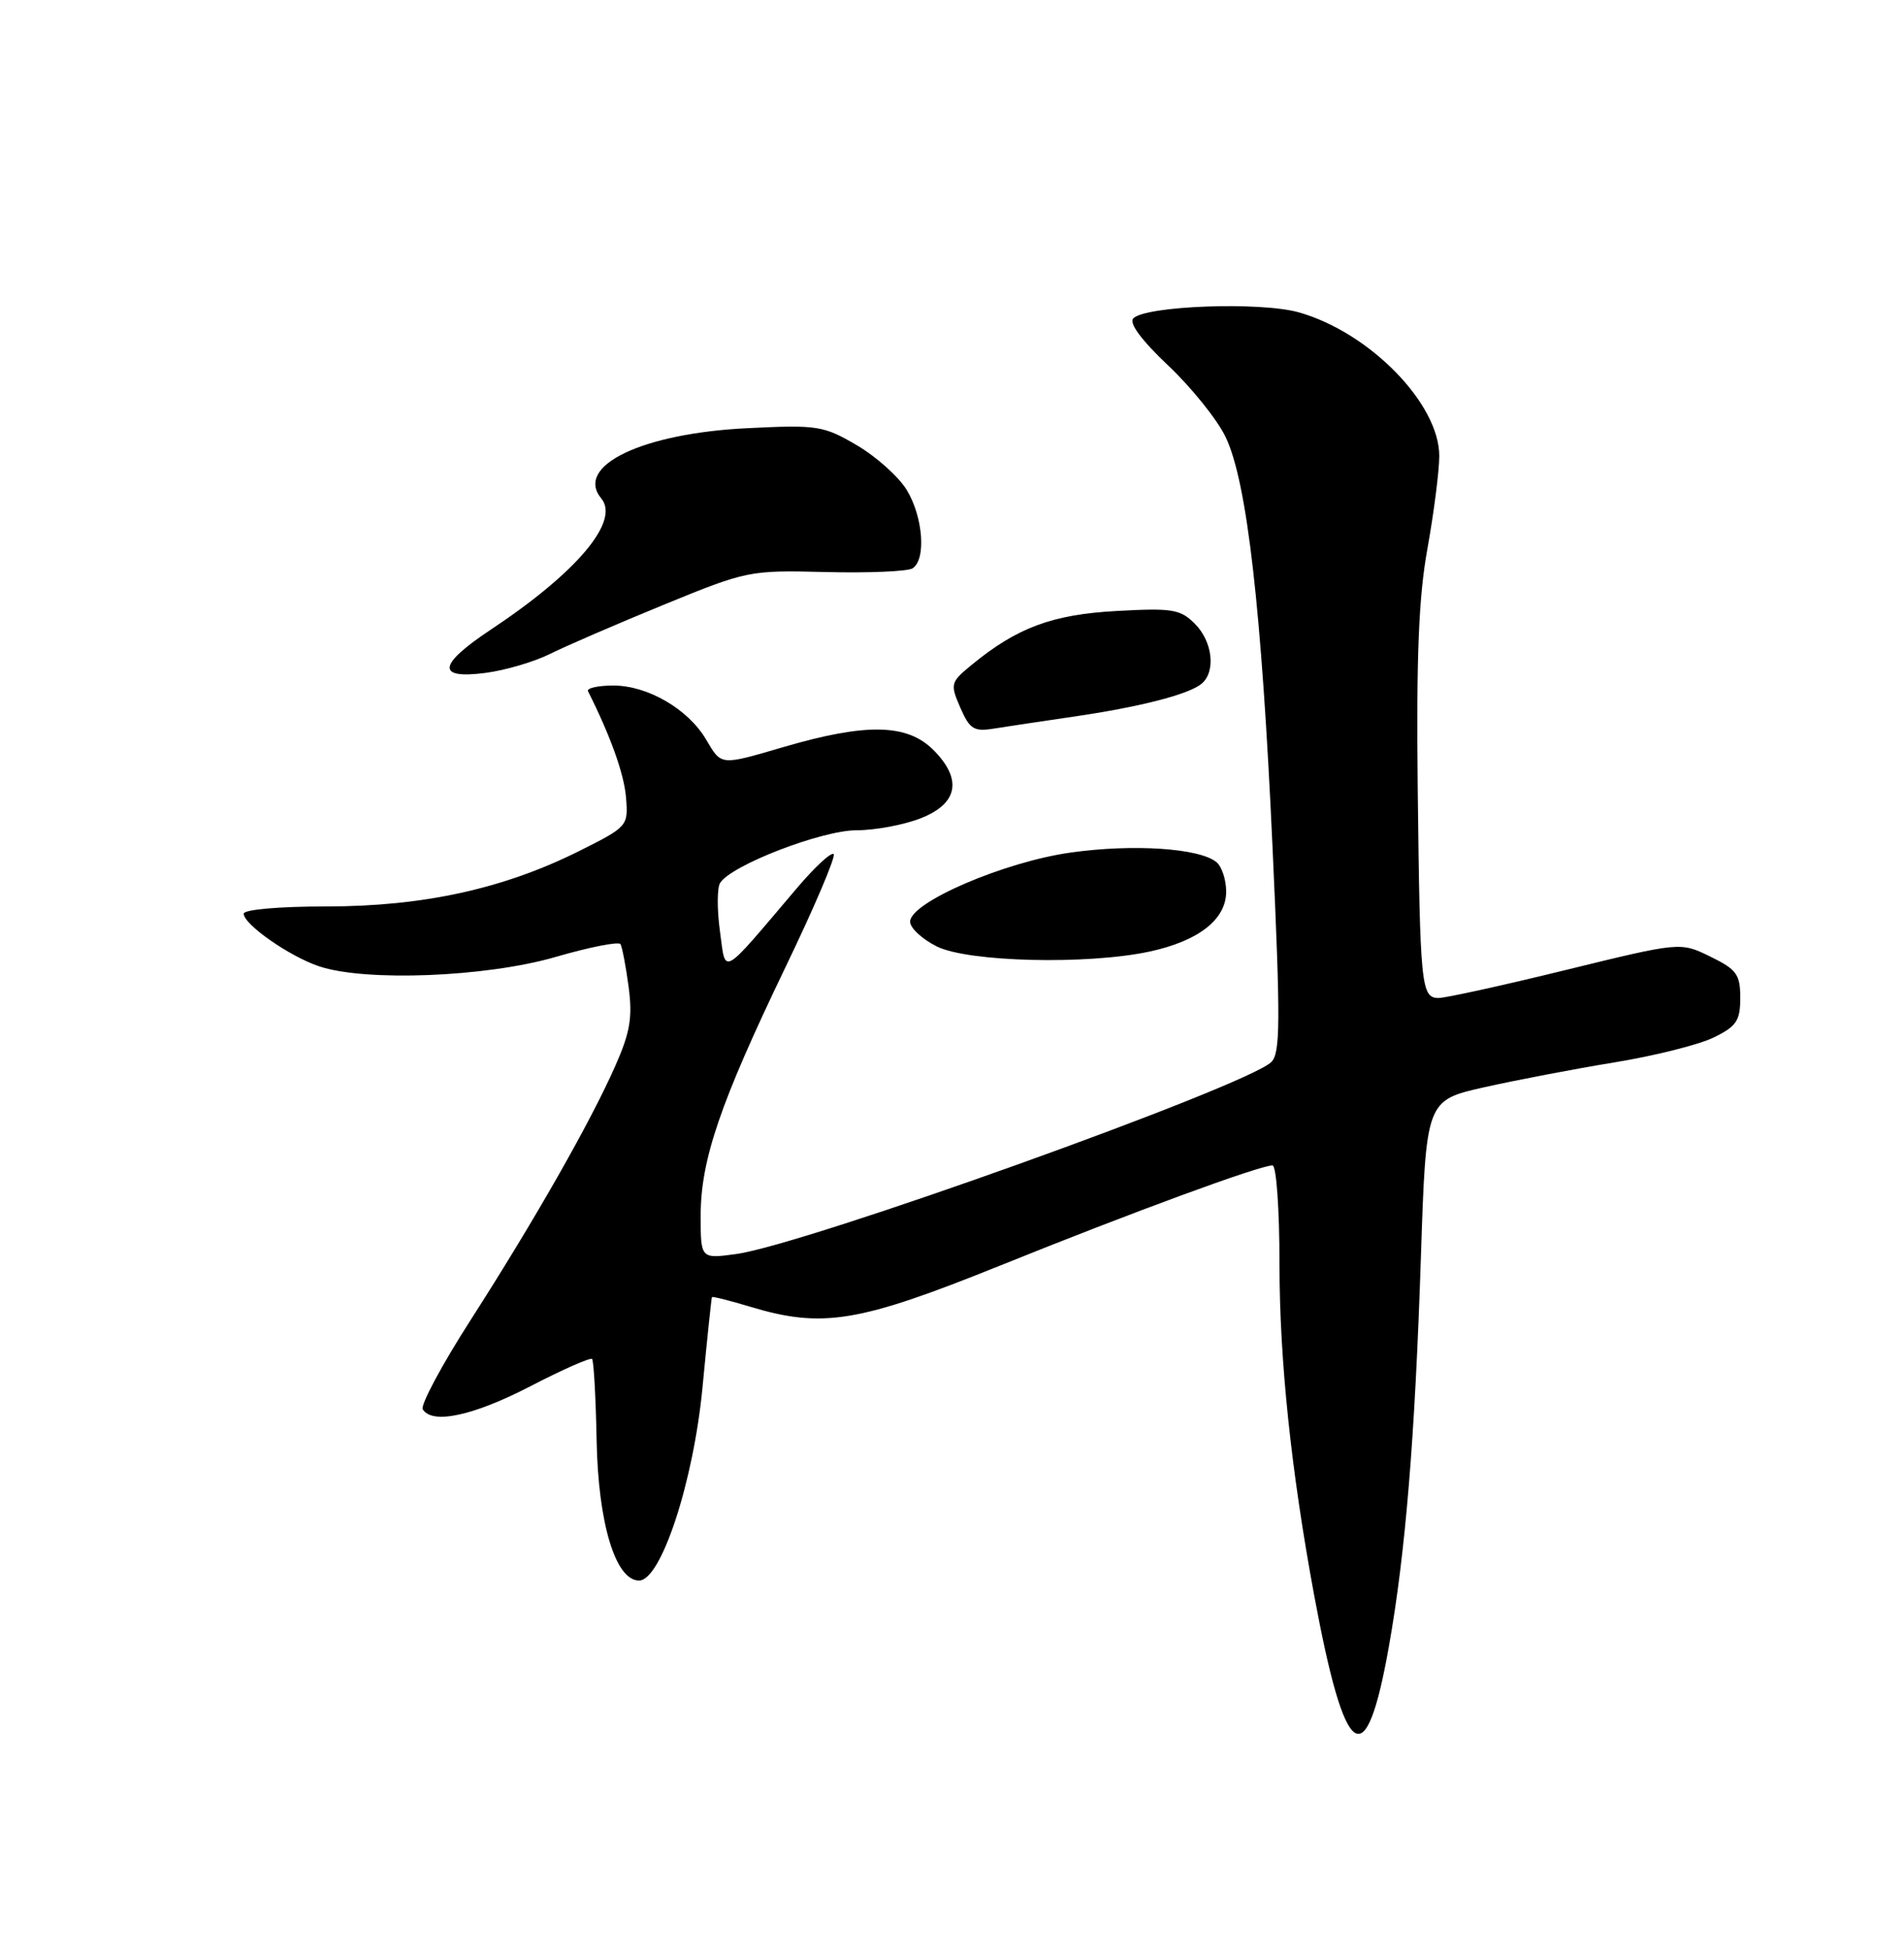 <?xml version="1.0" encoding="UTF-8" standalone="no"?>
<!DOCTYPE svg PUBLIC "-//W3C//DTD SVG 1.1//EN" "http://www.w3.org/Graphics/SVG/1.1/DTD/svg11.dtd" >
<svg xmlns="http://www.w3.org/2000/svg" xmlns:xlink="http://www.w3.org/1999/xlink" version="1.1" viewBox="0 0 250 256">
 <g >
 <path fill="currentColor"
d=" M 182.36 216.18 C 184.54 203.94 185.79 188.73 186.57 164.98 C 187.25 144.46 187.25 144.46 194.87 142.74 C 199.07 141.80 206.78 140.32 212.00 139.47 C 217.22 138.62 223.07 137.15 225.00 136.21 C 228.01 134.74 228.50 134.01 228.50 131.00 C 228.50 127.92 228.03 127.27 224.56 125.58 C 220.63 123.66 220.63 123.66 205.56 127.35 C 197.28 129.38 189.76 131.03 188.87 131.02 C 186.60 130.99 186.45 129.48 186.15 103.50 C 185.96 86.21 186.27 78.39 187.43 72.00 C 188.27 67.33 188.97 61.88 188.98 59.90 C 189.02 53.02 179.81 43.61 170.51 41.00 C 165.48 39.59 150.46 40.14 148.81 41.79 C 148.20 42.40 149.85 44.64 153.39 47.99 C 156.44 50.87 159.83 55.09 160.92 57.36 C 163.74 63.20 165.66 79.99 167.09 111.30 C 168.14 134.22 168.12 138.30 166.91 139.44 C 163.53 142.65 105.66 163.40 96.68 164.63 C 92.00 165.27 92.00 165.27 92.00 159.60 C 92.00 152.29 94.54 144.85 103.08 127.09 C 106.90 119.17 109.77 112.44 109.46 112.13 C 109.16 111.82 107.01 113.80 104.70 116.52 C 94.49 128.54 95.33 128.07 94.53 122.25 C 94.14 119.41 94.15 116.57 94.55 115.92 C 95.98 113.60 107.88 109.00 112.46 109.00 C 114.93 109.00 118.77 108.28 120.98 107.39 C 125.81 105.46 126.37 102.28 122.55 98.45 C 119.10 95.01 113.73 94.90 102.89 98.07 C 94.51 100.52 94.75 100.54 92.70 97.07 C 90.35 93.09 85.04 90.00 80.55 90.00 C 78.51 90.00 77.00 90.34 77.21 90.75 C 80.18 96.66 81.96 101.65 82.20 104.72 C 82.50 108.45 82.42 108.54 76.00 111.75 C 66.09 116.69 55.55 119.00 42.84 119.00 C 36.67 119.00 32.00 119.41 32.00 119.95 C 32.00 121.36 38.01 125.56 41.90 126.86 C 47.98 128.90 63.82 128.28 72.92 125.64 C 77.39 124.34 81.24 123.58 81.47 123.95 C 81.69 124.32 82.18 126.84 82.54 129.56 C 83.07 133.58 82.74 135.54 80.76 140.00 C 77.50 147.37 70.21 160.17 61.81 173.27 C 58.01 179.19 55.18 184.48 55.51 185.02 C 56.75 187.03 62.12 185.88 69.62 182.00 C 73.86 179.80 77.52 178.19 77.74 178.41 C 77.96 178.63 78.23 183.46 78.34 189.15 C 78.55 200.00 80.82 207.50 83.91 207.50 C 86.80 207.50 91.05 194.56 92.24 182.15 C 92.85 175.74 93.41 170.40 93.48 170.29 C 93.54 170.17 95.78 170.73 98.46 171.54 C 108.03 174.42 112.70 173.65 131.41 166.11 C 148.68 159.14 165.39 153.00 167.08 153.00 C 167.59 153.00 168.00 158.74 168.00 165.97 C 168.00 178.55 169.53 193.11 172.56 209.47 C 176.63 231.40 179.33 233.25 182.36 216.18 Z  M 150.91 124.93 C 157.38 123.54 161.00 120.71 161.00 117.05 C 161.00 115.51 160.43 113.77 159.73 113.19 C 157.52 111.35 148.80 110.77 140.62 111.92 C 131.87 113.14 119.50 118.46 119.50 121.00 C 119.50 121.83 121.08 123.29 123.00 124.25 C 127.11 126.30 142.73 126.68 150.91 124.93 Z  M 140.83 94.10 C 149.60 92.83 156.04 91.18 157.75 89.78 C 159.67 88.20 159.24 84.24 156.88 81.88 C 154.98 79.98 153.92 79.81 146.63 80.21 C 138.18 80.67 133.54 82.39 127.59 87.28 C 124.80 89.57 124.74 89.79 126.09 92.90 C 127.32 95.73 127.88 96.08 130.50 95.65 C 132.15 95.39 136.80 94.69 140.83 94.10 Z  M 72.24 85.84 C 74.30 84.81 80.99 81.92 87.11 79.41 C 98.09 74.91 98.38 74.85 108.43 75.10 C 114.03 75.24 119.15 75.02 119.81 74.62 C 121.63 73.49 121.22 67.88 119.06 64.33 C 118.00 62.58 115.04 59.94 112.50 58.45 C 108.13 55.89 107.35 55.76 98.19 56.21 C 84.31 56.88 75.40 61.16 78.95 65.44 C 81.43 68.42 75.74 75.17 64.40 82.69 C 57.48 87.29 57.26 89.19 63.75 88.34 C 66.36 88.00 70.18 86.87 72.24 85.84 Z "/>
</g>
</svg>